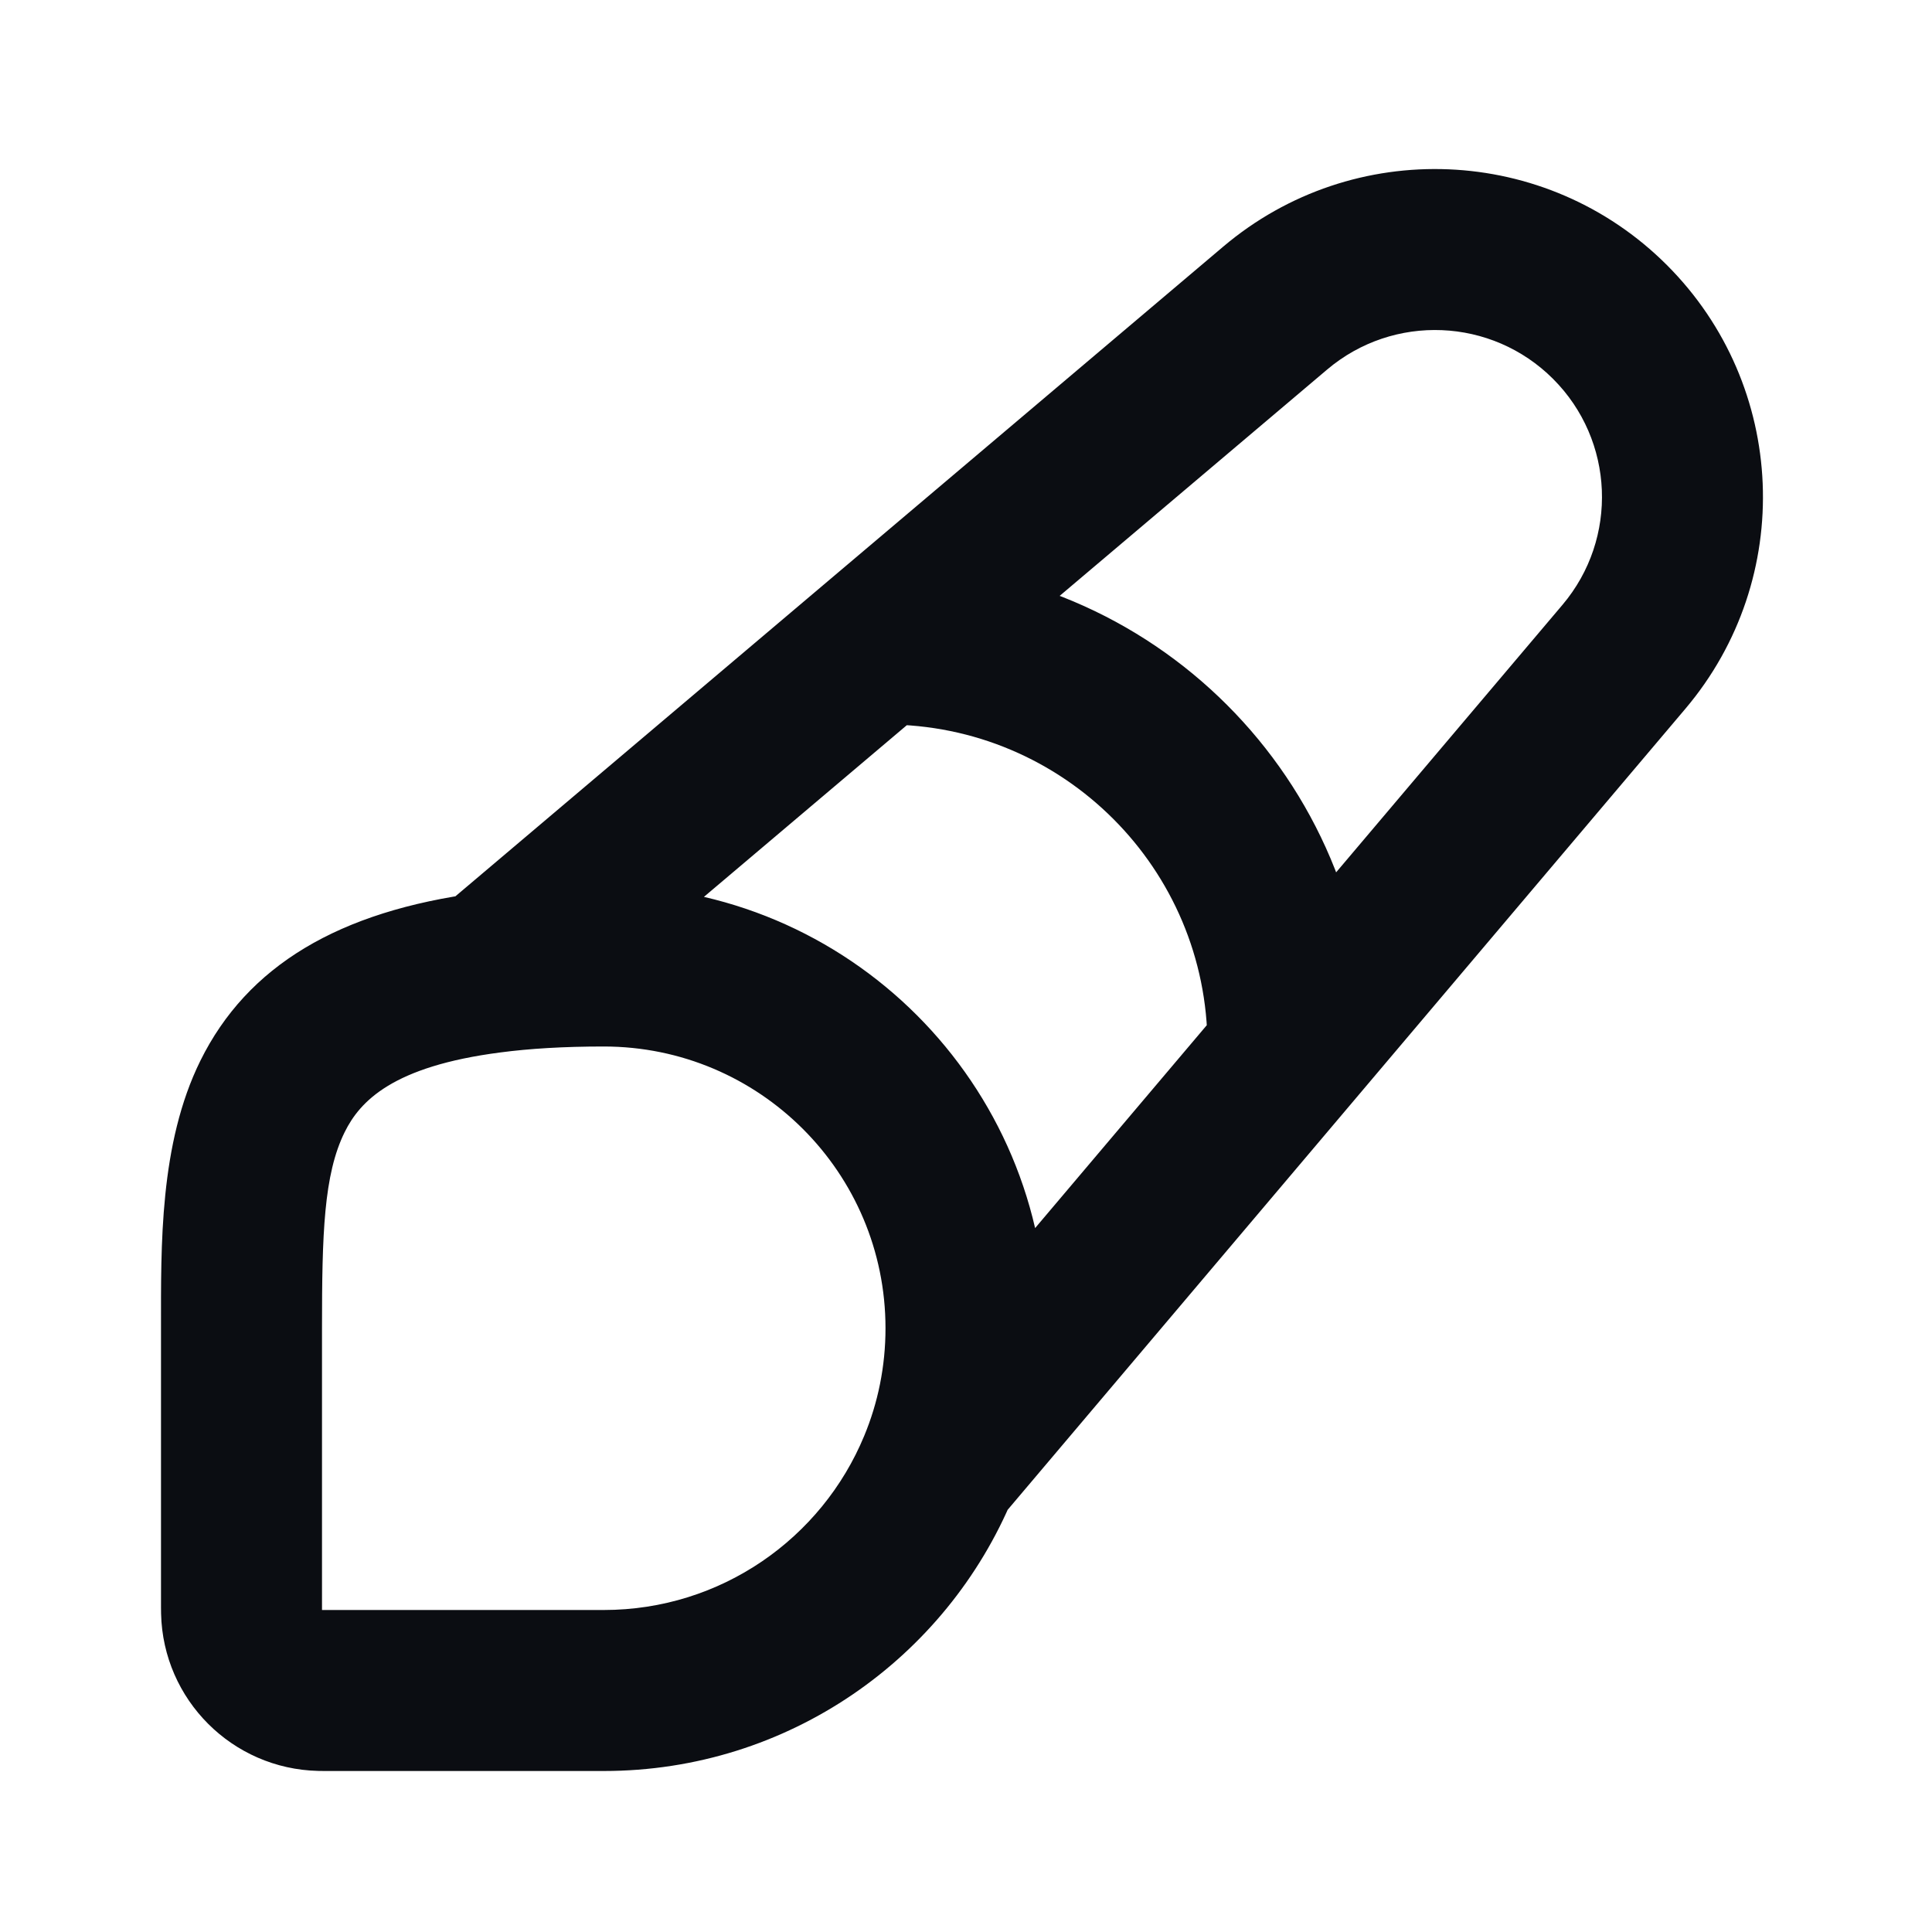 <svg width="24" height="24" viewBox="0 0 24 24" fill="none" xmlns="http://www.w3.org/2000/svg">
<path d="M20.173 8.159L19.41 7.513L20.173 8.159ZM15.841 3.827L16.487 4.59V4.59L15.841 3.827ZM3.976 21L3.953 21.999L3.953 21.999L3.976 21ZM3 20.023L4 20L3 20.023ZM11 7C10.448 7 10 7.448 10 8C10 8.552 10.448 9 11 9V7ZM15 13C15 13.552 15.448 14 16 14C16.552 14 17 13.552 17 13H15ZM6.085 12.082L6.214 13.074L6.085 12.082ZM11.659 18.221L10.735 17.838L11.659 18.221ZM19.293 4.707C20.056 5.47 20.106 6.69 19.41 7.513L20.936 8.805C22.305 7.188 22.205 4.791 20.707 3.293L19.293 4.707ZM20.707 3.293C19.209 1.795 16.812 1.695 15.195 3.064L16.487 4.59C17.31 3.894 18.53 3.944 19.293 4.707L20.707 3.293ZM7.5 13C9.433 13 11 14.567 11 16.5H13C13 13.462 10.538 11 7.5 11V13ZM4.03 22H7.5V20H4.03V22ZM2 16.5V19.97H4V16.5H2ZM4.03 20C4.015 20 4.007 20 4.001 20C3.996 20 3.997 20 4 20L3.953 21.999C3.979 22 4.008 22 4.03 22V20ZM2 19.97C2 19.992 2 20.021 2.001 20.047L4 20C4 20.003 4 20.004 4 19.999C4 19.993 4 19.985 4 19.97H2ZM4 20L4 20L2.001 20.047C2.026 21.115 2.885 21.974 3.953 21.999L4 20ZM11 9C13.209 9 15 10.791 15 13H17C17 9.686 14.314 7 11 7V9ZM4 16.5C4 15.33 4.021 14.59 4.282 14.063C4.472 13.679 4.878 13.247 6.214 13.074L5.956 11.09C4.207 11.318 3.071 11.999 2.489 13.177C1.979 14.21 2 15.479 2 16.5H4ZM6.214 13.074C6.577 13.026 7.002 13 7.5 13V11C6.934 11 6.42 11.03 5.956 11.09L6.214 13.074ZM15.195 3.064L5.439 11.319L6.731 12.845L16.487 4.59L15.195 3.064ZM11 16.5C11 16.976 10.906 17.427 10.735 17.838L12.583 18.604C12.852 17.954 13 17.243 13 16.5H11ZM10.735 17.838C10.209 19.109 8.957 20 7.5 20V22C9.794 22 11.758 20.596 12.583 18.604L10.735 17.838ZM19.41 7.513L10.896 17.575L12.423 18.867L20.936 8.805L19.41 7.513Z" fill="#0B0D12"/>
</svg>

